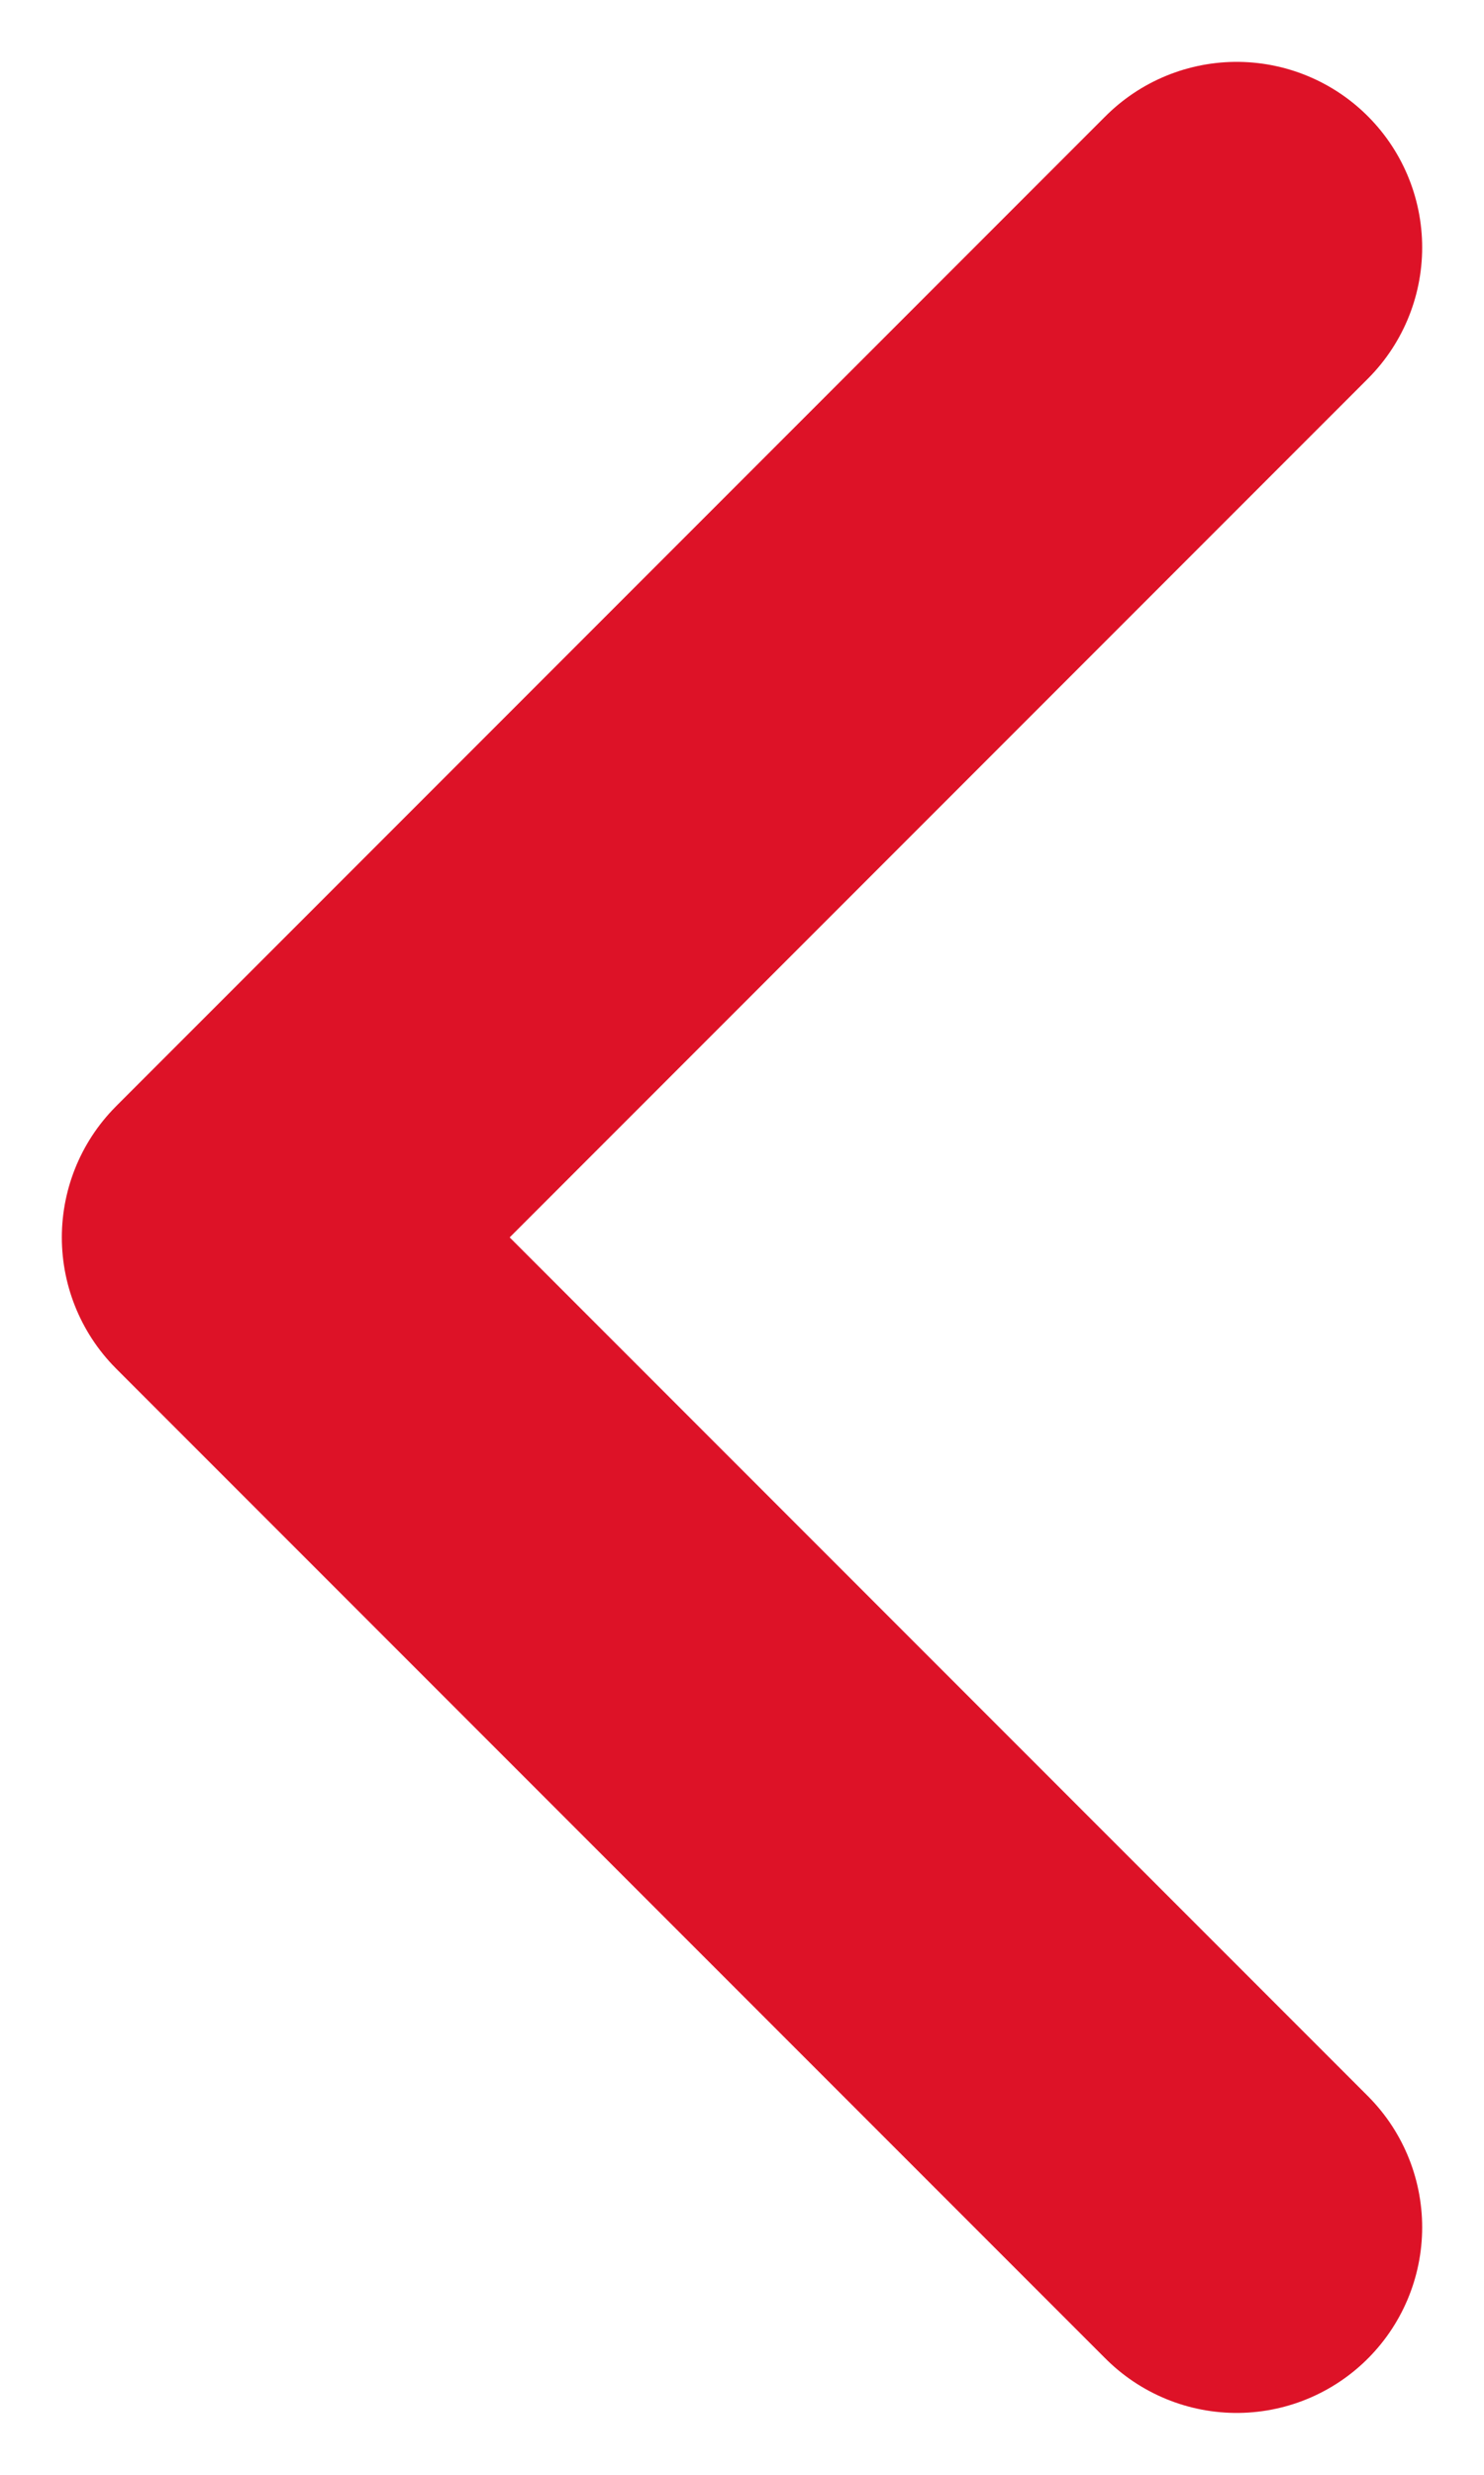 <svg width='6' height='10' viewBox='0 0 6 10' fill='none' xmlns='http://www.w3.org/2000/svg'><path d='M5 9L1 5L5 1' stroke='#DD1227' stroke-width='1.5' stroke-linecap='round' stroke-linejoin='round'/></svg>
